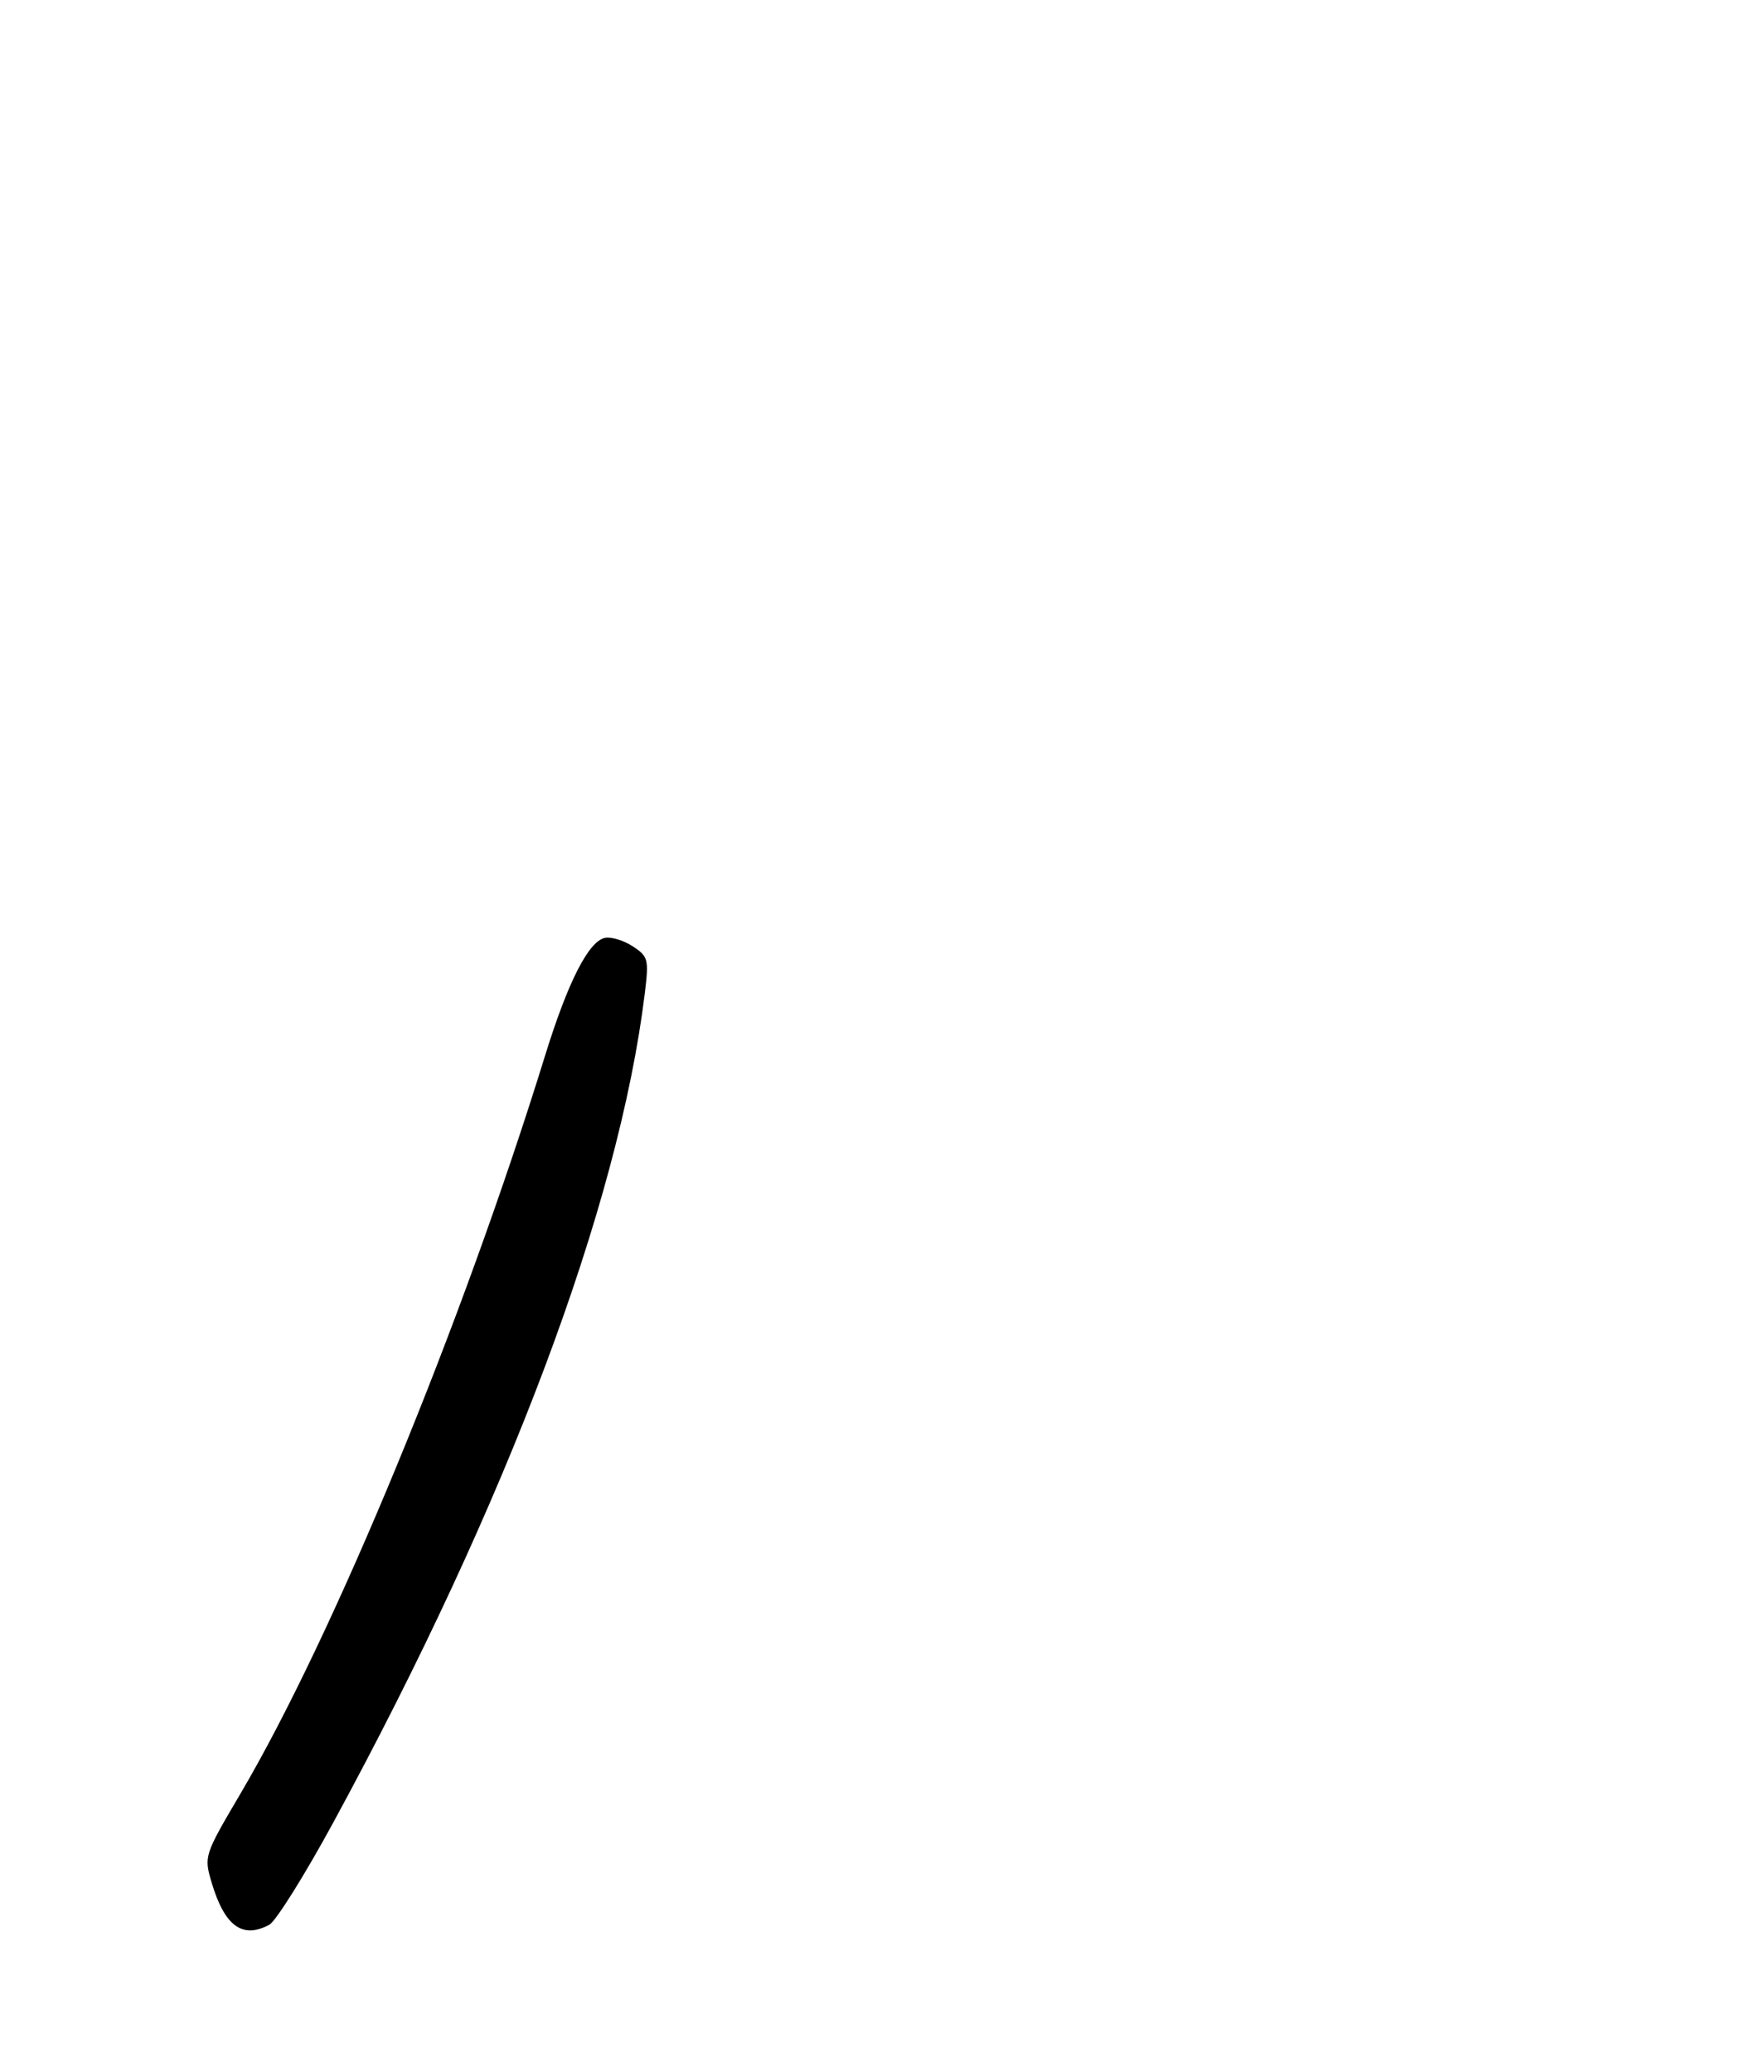 <?xml version="1.0" encoding="UTF-8" standalone="no"?>
<!DOCTYPE svg PUBLIC "-//W3C//DTD SVG 1.1//EN" "http://www.w3.org/Graphics/SVG/1.1/DTD/svg11.dtd" >
<svg xmlns="http://www.w3.org/2000/svg" xmlns:xlink="http://www.w3.org/1999/xlink" version="1.1" viewBox="0 0 275 323">
 <g >
 <path fill="currentColor"
d=" M 41.98 300.01 C 43.00 299.46 47.49 292.29 51.96 284.07 C 79.13 234.11 96.46 187.98 100.52 154.84 C 101.17 149.52 101.06 149.08 98.65 147.51 C 97.25 146.59 95.30 145.99 94.33 146.18 C 91.78 146.67 88.54 153.02 84.99 164.49 C 71.99 206.53 52.08 254.78 37.52 279.52 C 31.84 289.16 31.78 289.33 32.98 293.39 C 35.00 300.21 37.78 302.26 41.98 300.01 Z "/>
</g>
</svg>